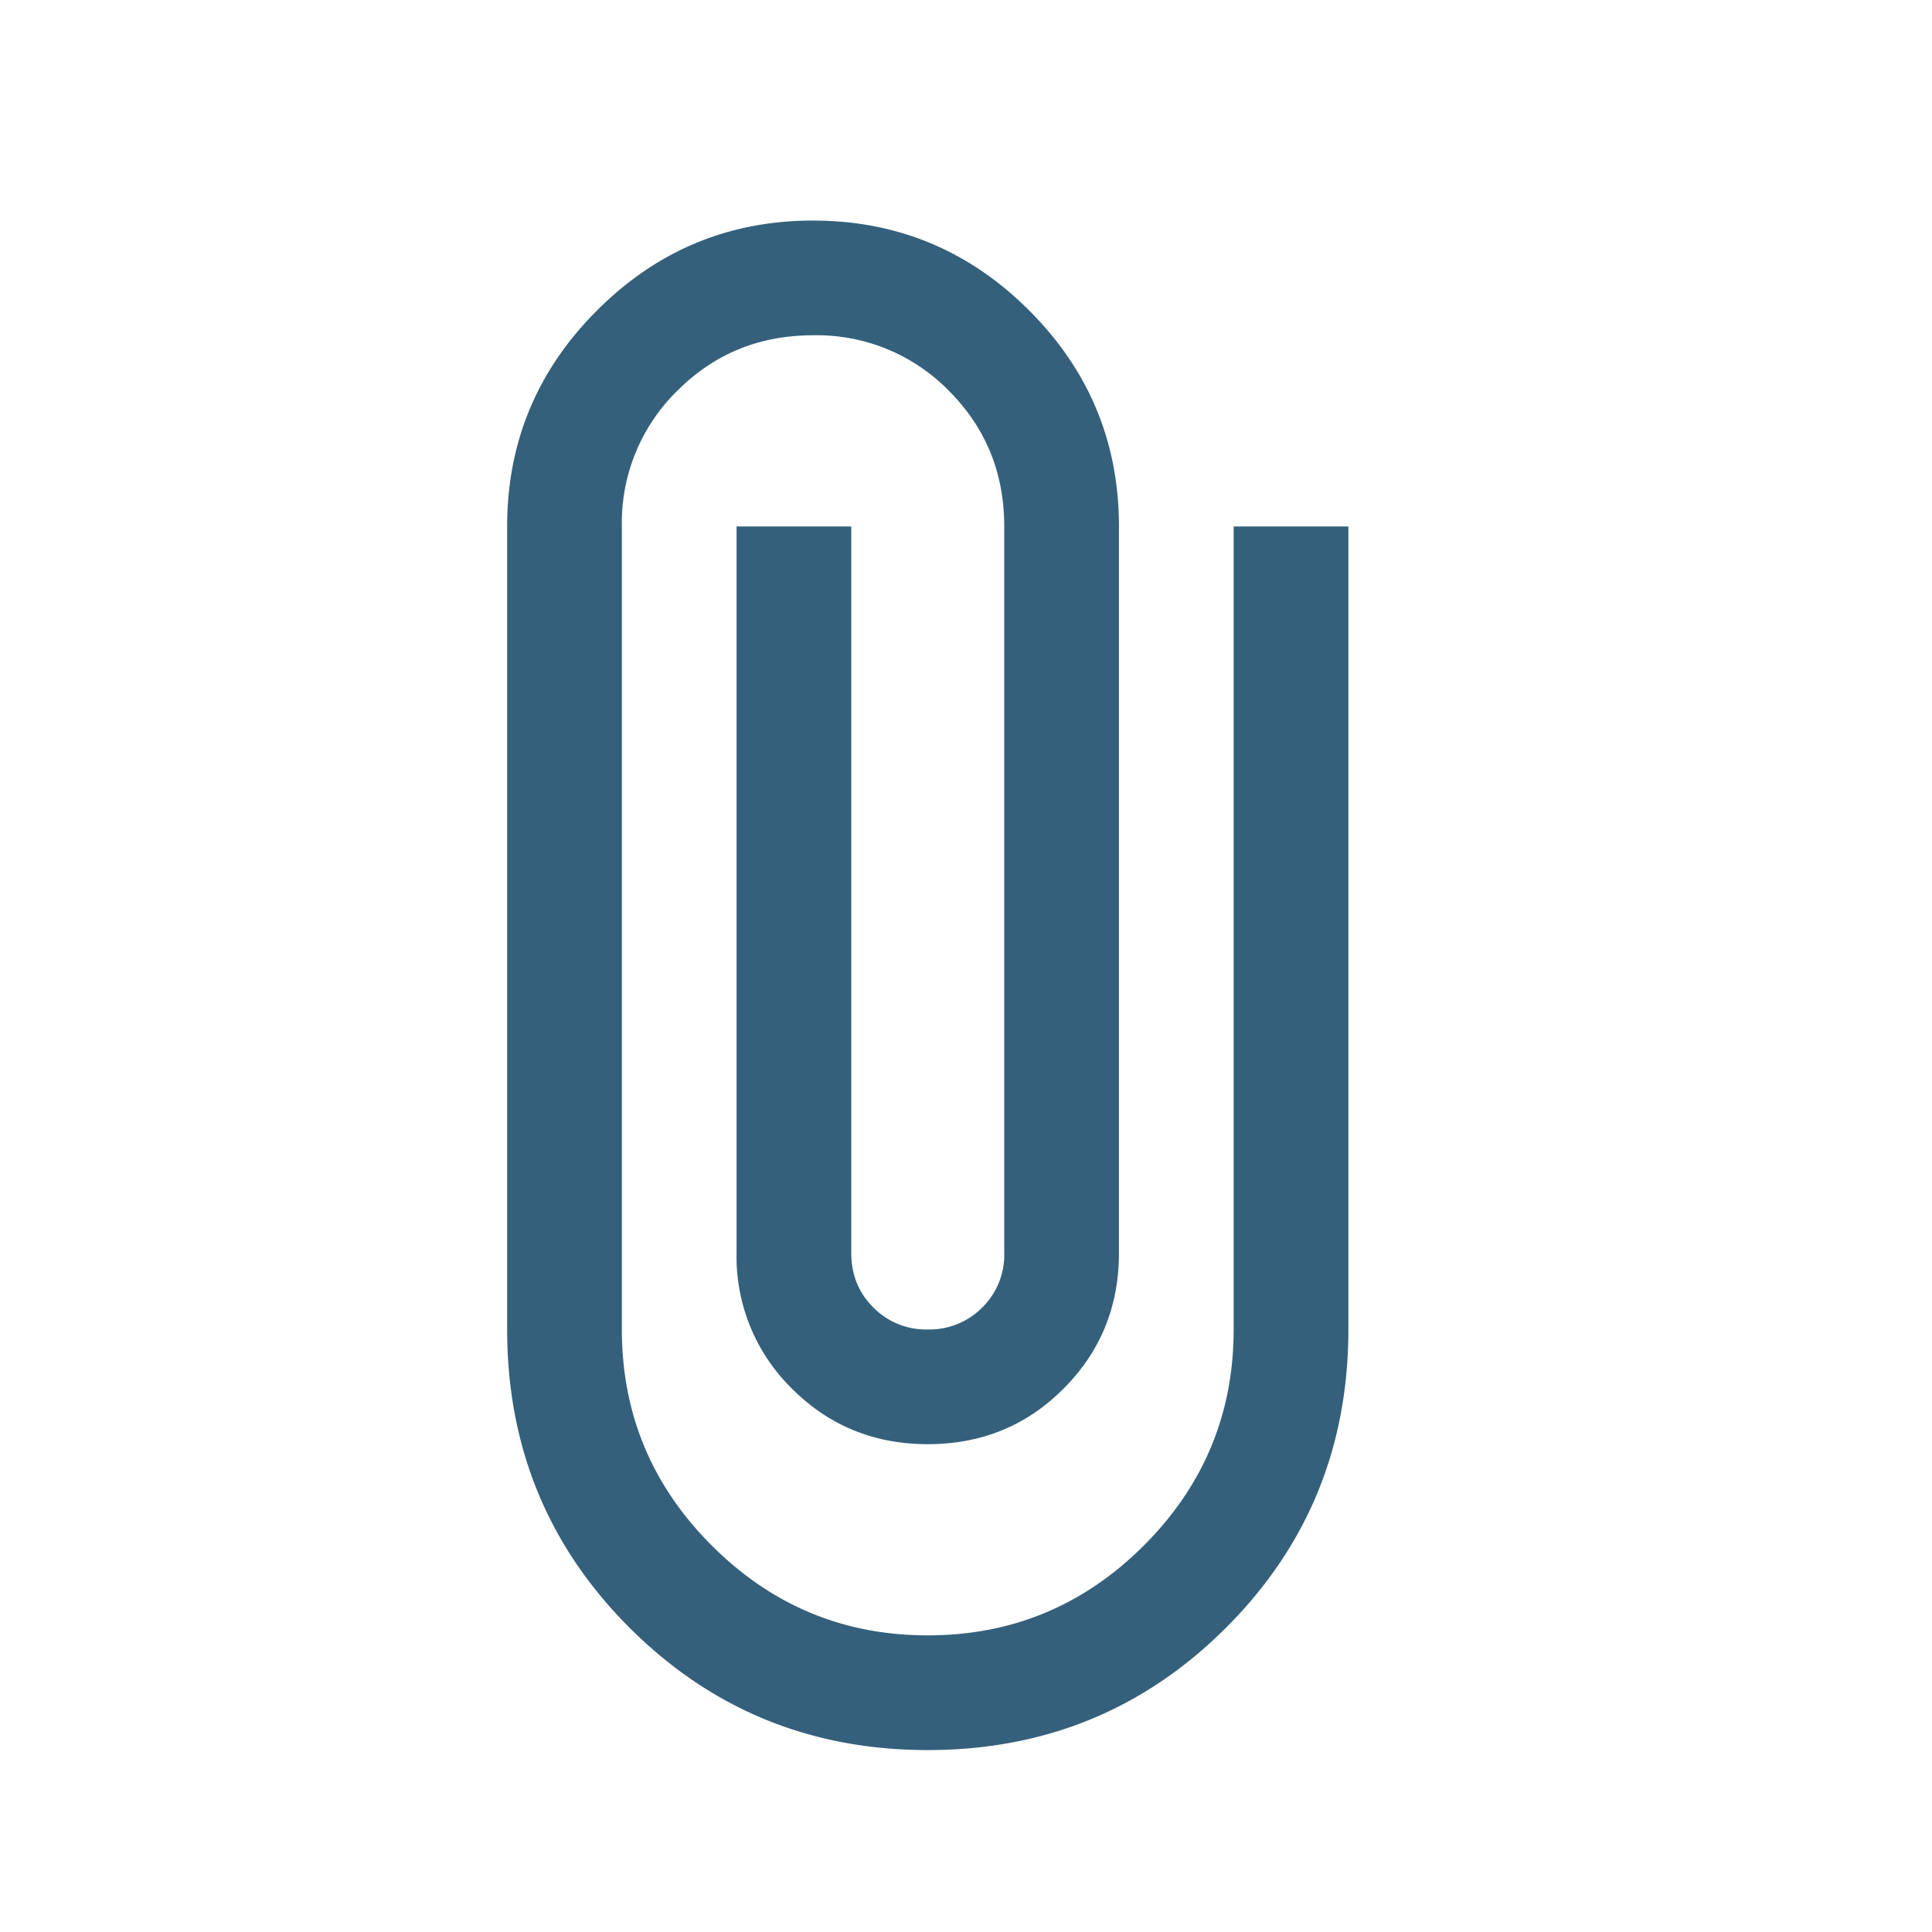 <svg xmlns="http://www.w3.org/2000/svg" width="24" height="24" fill="none" viewBox="0 0 24 24">
  <path fill="#34607B" d="M11.525 21.74c-1.456 0-2.691-.507-3.705-1.52-1.013-1.013-1.52-2.248-1.52-3.705V6.54c0-1.045.372-1.94 1.117-2.684C8.16 3.112 9.055 2.74 10.1 2.74s1.94.372 2.684 1.116C13.528 4.6 13.9 5.495 13.9 6.54v9.025c0 .665-.23 1.227-.689 1.686-.459.46-1.02.689-1.686.689-.665 0-1.227-.23-1.686-.689a2.293 2.293 0 0 1-.689-1.686V6.54h1.425v9.025c0 .27.091.495.274.677a.916.916 0 0 0 .676.273.92.92 0 0 0 .678-.274.916.916 0 0 0 .272-.676V6.54c0-.665-.23-1.227-.688-1.686a2.293 2.293 0 0 0-1.687-.689c-.665 0-1.227.23-1.686.689a2.293 2.293 0 0 0-.689 1.686v9.975c0 1.045.372 1.94 1.117 2.684.744.744 1.638 1.116 2.683 1.116s1.94-.372 2.684-1.116c.744-.744 1.116-1.639 1.116-2.684V6.54h1.425v9.975c0 1.457-.506 2.692-1.52 3.705-1.013 1.013-2.248 1.52-3.705 1.52Z"/>
</svg>
